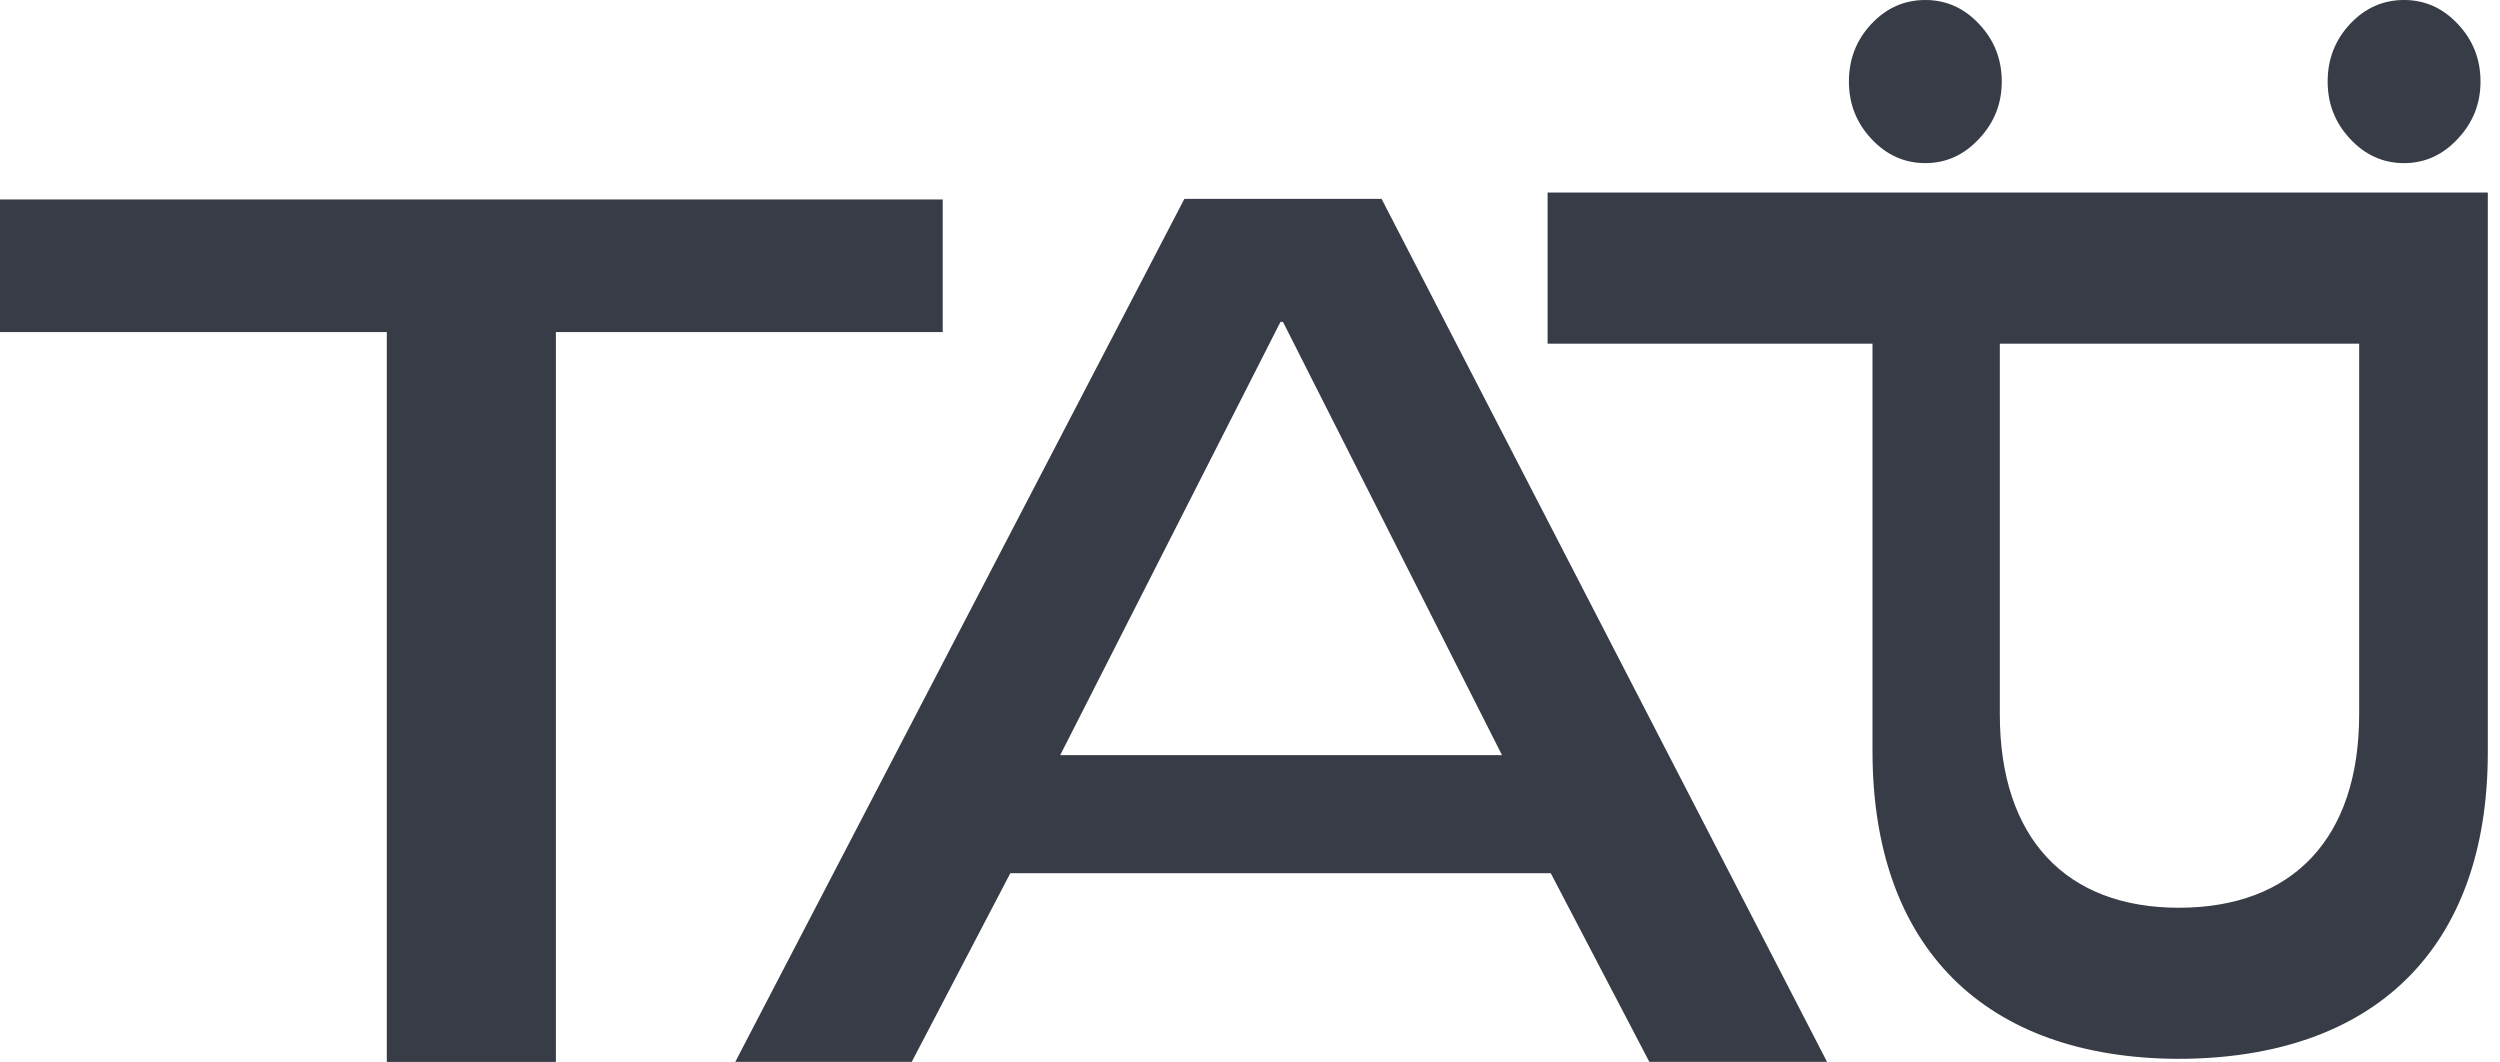 <svg width="113" height="48" viewBox="0 0 113 48" fill="none" xmlns="http://www.w3.org/2000/svg">
<path d="M17.483 48H25.127V15.009H42.611V9.017H0V15.009H17.483V48Z" fill="#2C303C" fill-opacity="0.94"/>
<path d="M33.234 47.996H41.211L45.666 39.47H70.095L74.55 47.996H82.582L62.448 8.99H53.533L33.234 47.996ZM47.921 34.133L57.879 14.547H57.989L67.891 34.133H47.921Z" fill="#2C303C" fill-opacity="0.94"/>
<path d="M69.951 8.704V15.534H84.637V33.955C84.637 42.849 89.734 47.811 98.421 47.86C107.293 47.86 112.449 42.898 112.449 34.004V8.704H69.951ZM90.392 15.534H106.634V32.287C106.634 37.887 103.637 41.03 98.481 41.03C93.389 41.03 90.392 37.887 90.392 32.287V15.534Z" fill="#2C303C" fill-opacity="0.94"/>
<path d="M83.571 3.687C83.571 2.671 83.909 1.804 84.586 1.082C85.262 0.361 86.074 0 87.026 0C87.967 0 88.775 0.361 89.451 1.082C90.135 1.804 90.48 2.671 90.48 3.687C90.48 4.691 90.135 5.553 89.451 6.275C88.775 7.004 87.967 7.373 87.026 7.373C86.074 7.373 85.262 7.004 84.586 6.275C83.909 5.553 83.571 4.691 83.571 3.687ZM105.21 3.687C105.21 2.671 105.548 1.804 106.224 1.082C106.9 0.361 107.712 0 108.664 0C109.605 0 110.413 0.361 111.09 1.082C111.773 1.804 112.119 2.671 112.119 3.687C112.119 4.691 111.773 5.553 111.09 6.275C110.413 7.004 109.605 7.373 108.664 7.373C107.712 7.373 106.9 7.004 106.224 6.275C105.548 5.553 105.21 4.691 105.21 3.687Z" fill="#2C303C" fill-opacity="0.94"/>
</svg>
